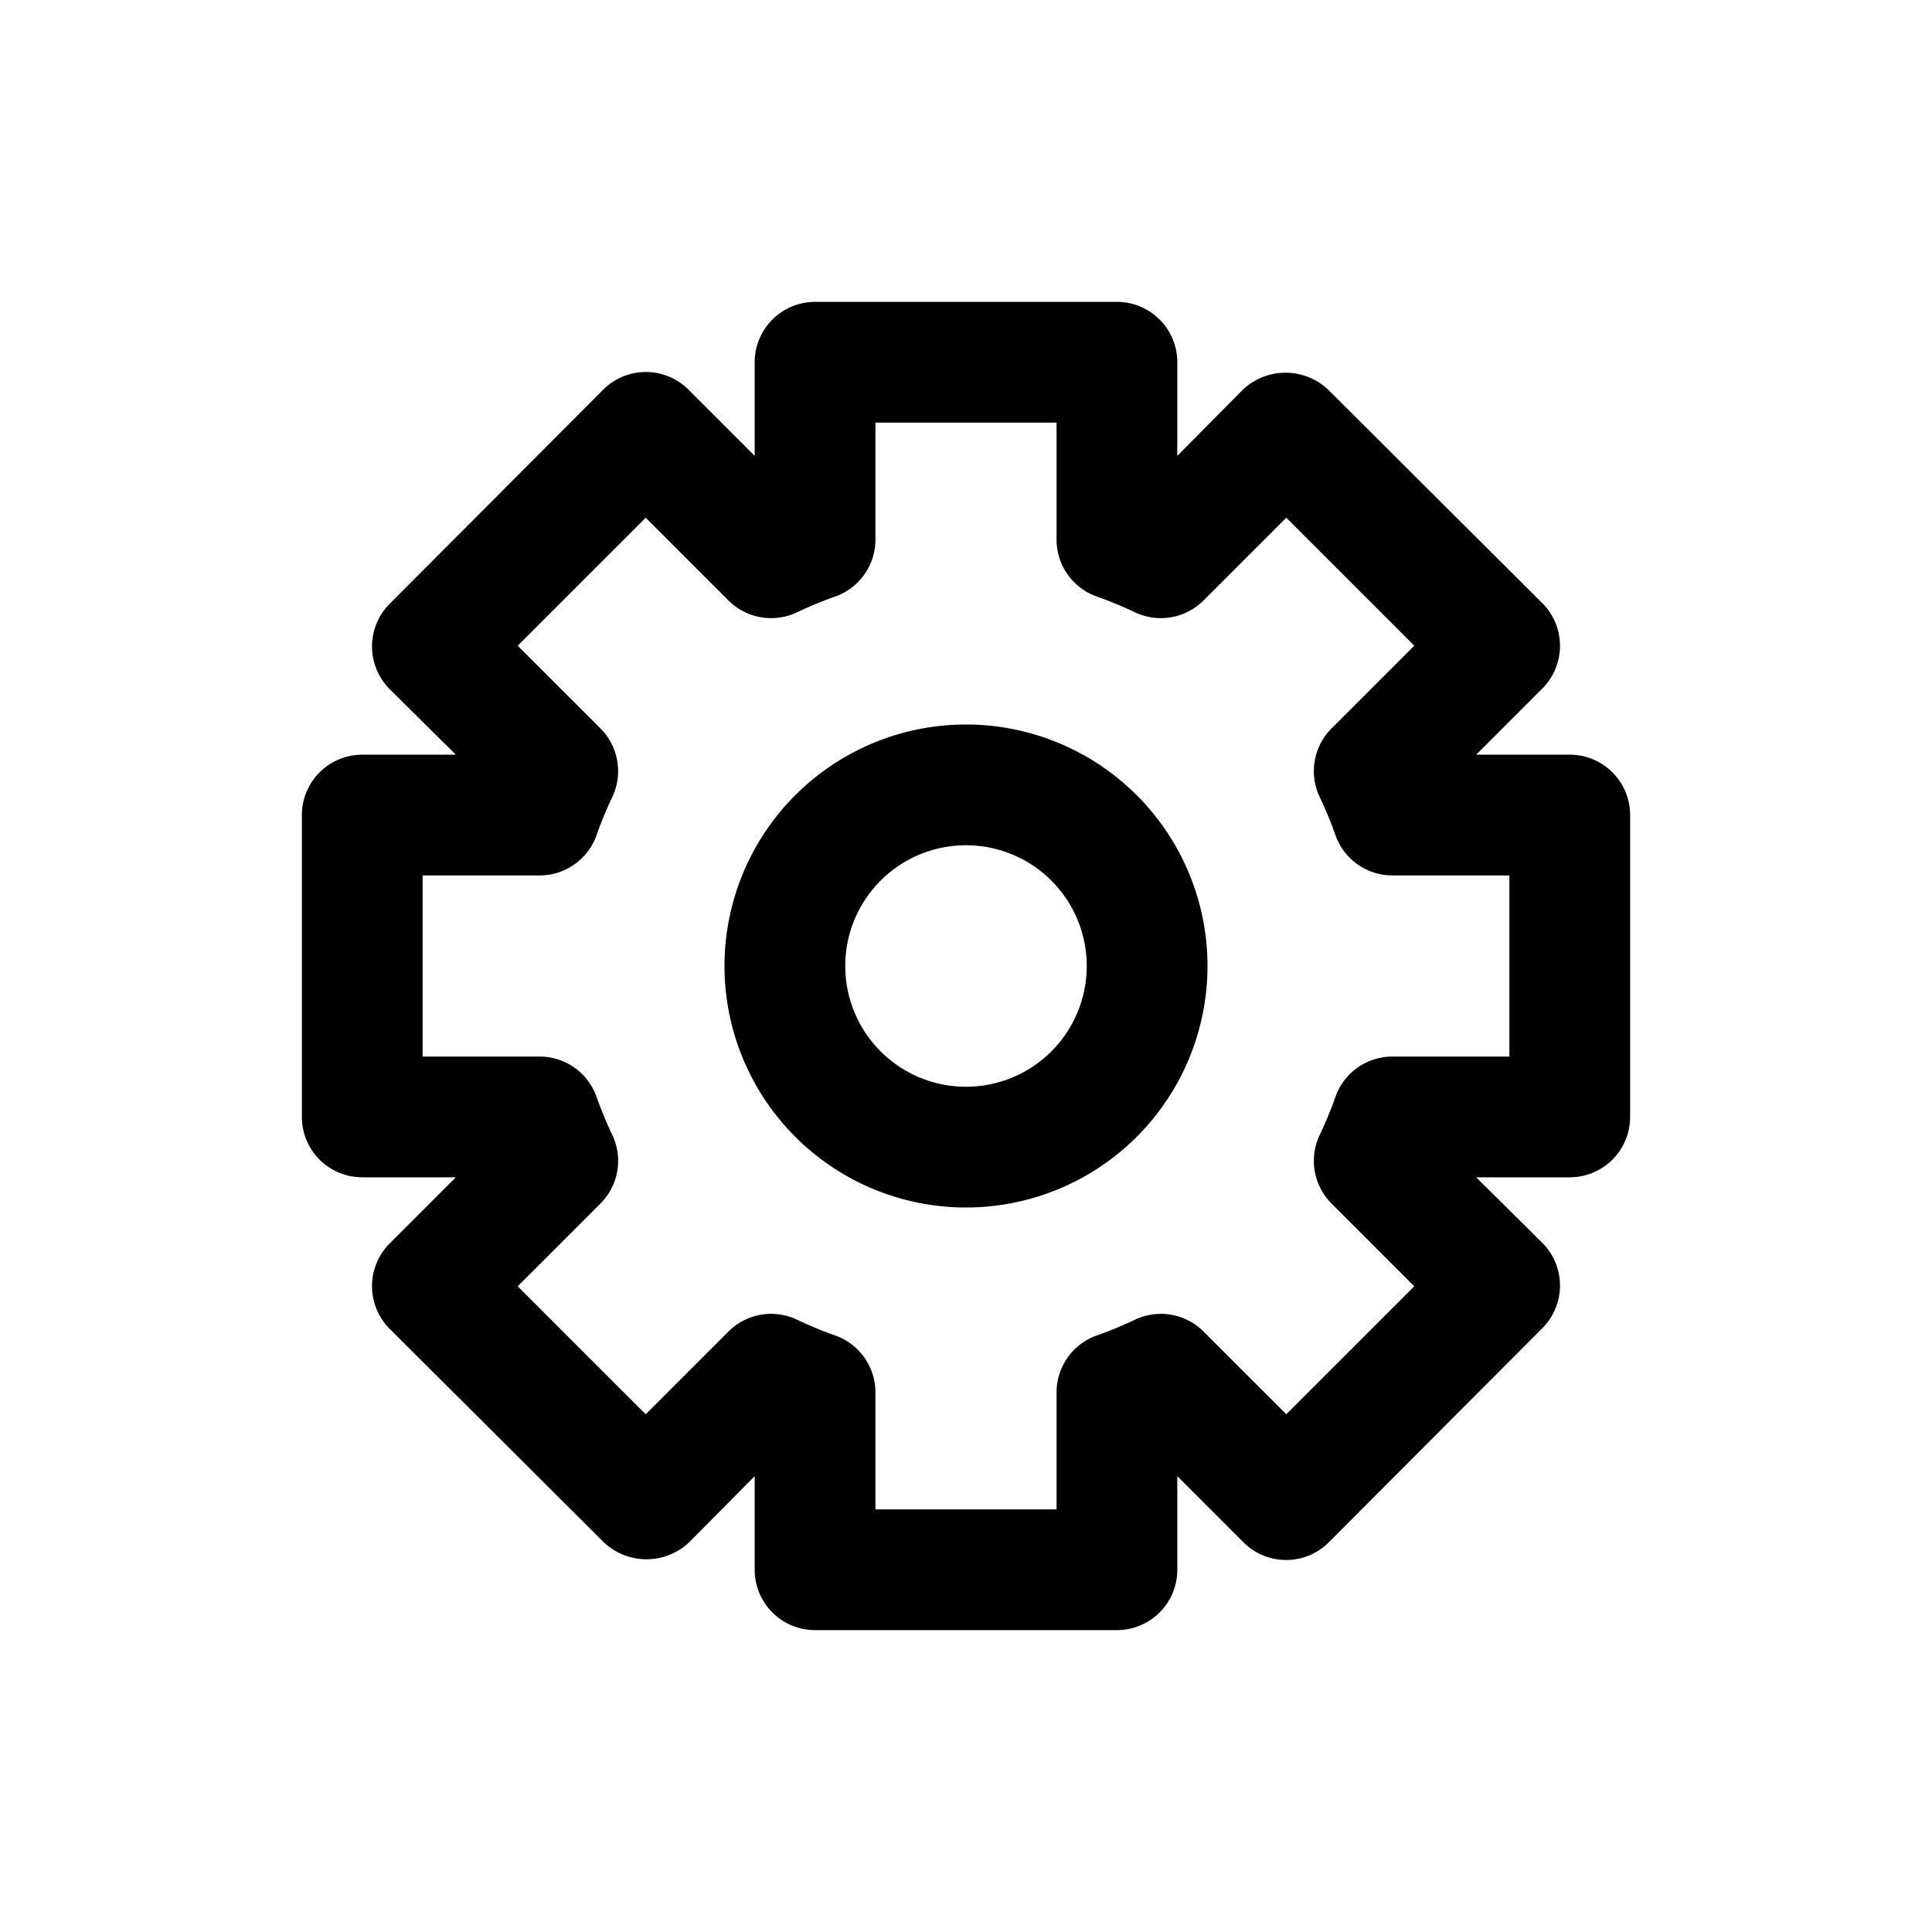 <svg xmlns="http://www.w3.org/2000/svg" viewBox="0 0 64 64" id="settings"><path d="M52,25H48.9l2.19-2.19a2,2,0,0,0,0-2.83L44,12.91a2.06,2.06,0,0,0-2.83,0L39,15.1V12a2,2,0,0,0-2-2H27a2,2,0,0,0-2,2v3.1l-2.19-2.19a2,2,0,0,0-2.83,0L12.91,20a2,2,0,0,0,0,2.83L15.1,25H12a2,2,0,0,0-2,2V37a2,2,0,0,0,2,2h3.1l-2.19,2.19a2,2,0,0,0,0,2.83L20,51.09a2.06,2.06,0,0,0,2.83,0L25,48.9V52a2,2,0,0,0,2,2H37a2,2,0,0,0,2-2V48.9l2.19,2.19a2,2,0,0,0,2.83,0L51.09,44a2,2,0,0,0,0-2.83L48.9,39H52a2,2,0,0,0,2-2V27A2,2,0,0,0,52,25ZM50,35H46.13a2,2,0,0,0-1.89,1.33,12.9,12.9,0,0,1-.52,1.26,2,2,0,0,0,.39,2.28l2.74,2.74-4.24,4.24-2.74-2.74a2,2,0,0,0-2.28-.39,12.9,12.9,0,0,1-1.26.52A2,2,0,0,0,35,46.13V50H29V46.13a2,2,0,0,0-1.33-1.89,12.9,12.9,0,0,1-1.26-.52,2,2,0,0,0-2.28.39l-2.74,2.74-4.24-4.24,2.74-2.74a2,2,0,0,0,.39-2.28,12.9,12.9,0,0,1-.52-1.26A2,2,0,0,0,17.87,35H14V29h3.87a2,2,0,0,0,1.89-1.33,12.9,12.9,0,0,1,.52-1.26,2,2,0,0,0-.39-2.28l-2.74-2.74,4.24-4.24,2.74,2.74a2,2,0,0,0,2.28.39,12.9,12.9,0,0,1,1.26-.52A2,2,0,0,0,29,17.87V14h6v3.87a2,2,0,0,0,1.33,1.89,12.9,12.9,0,0,1,1.26.52,2,2,0,0,0,2.28-.39l2.74-2.74,4.24,4.24-2.74,2.74a2,2,0,0,0-.39,2.28,12.9,12.9,0,0,1,.52,1.26A2,2,0,0,0,46.13,29H50Z"></path><path d="M32,24a8,8,0,1,0,8,8A8,8,0,0,0,32,24Zm0,12a4,4,0,1,1,4-4A4,4,0,0,1,32,36Z"></path></svg>